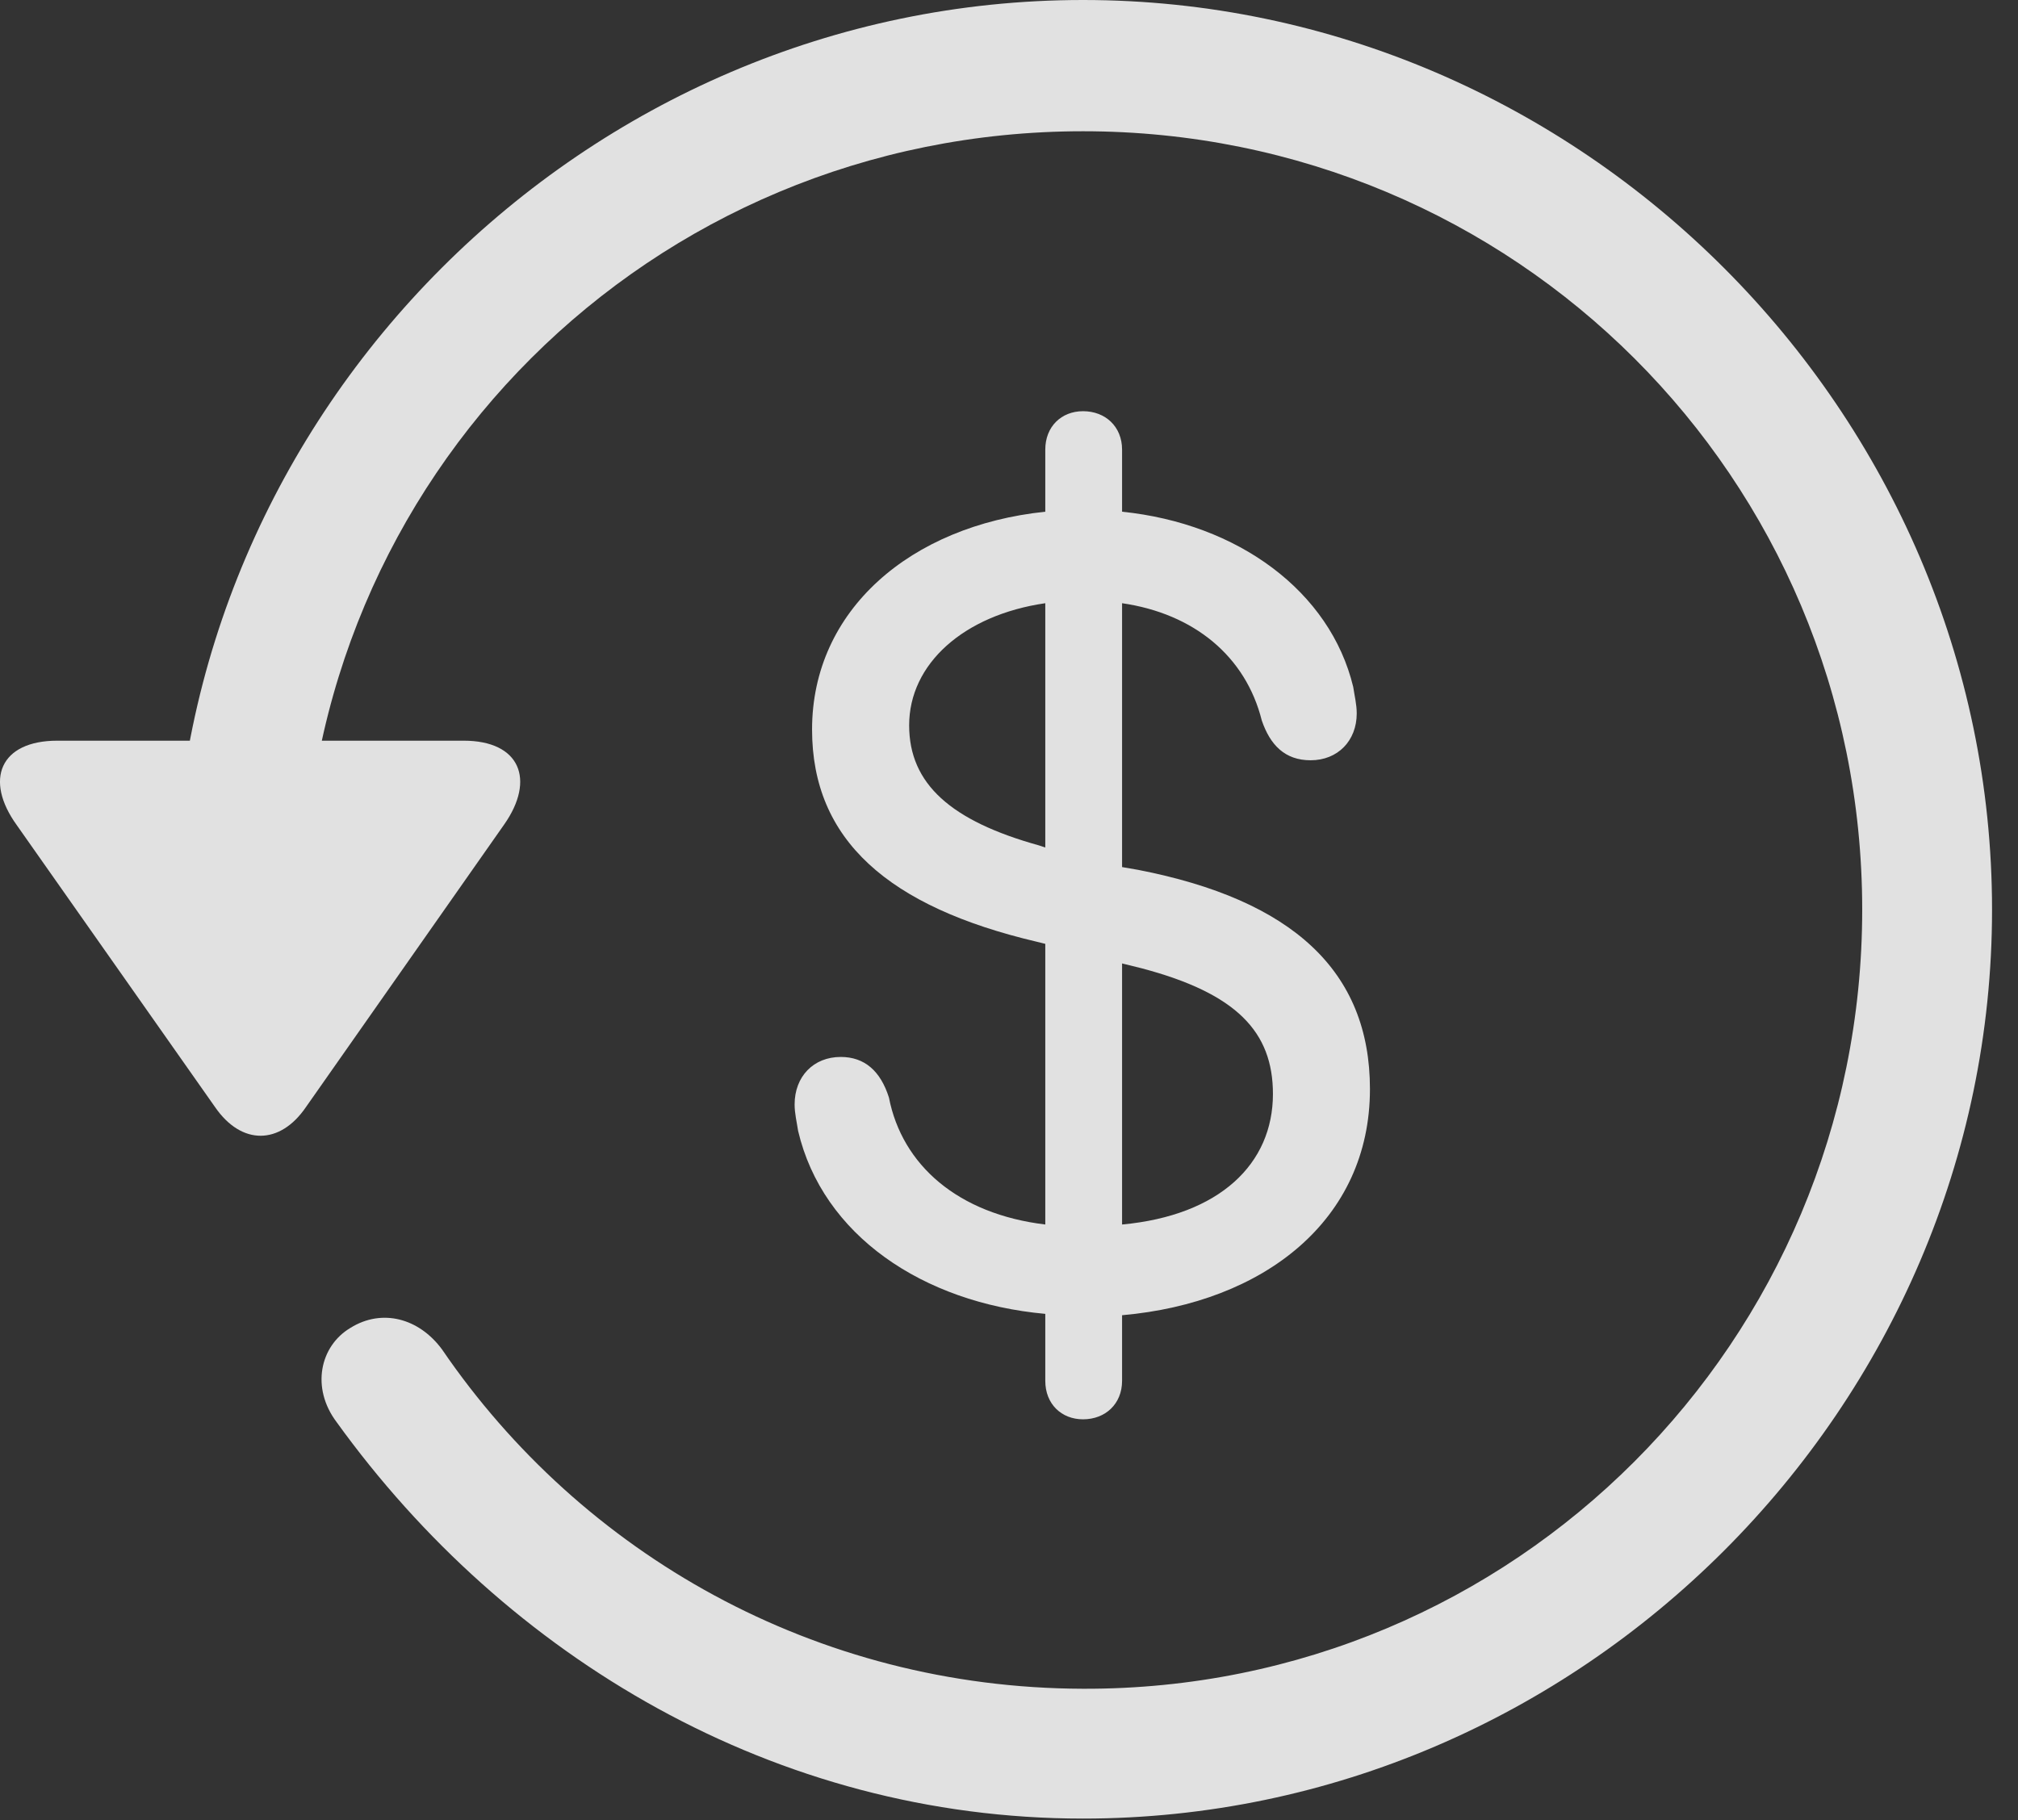 <?xml version="1.0" encoding="UTF-8"?>
<!--Generator: Apple Native CoreSVG 232.5-->
<!DOCTYPE svg
PUBLIC "-//W3C//DTD SVG 1.1//EN"
       "http://www.w3.org/Graphics/SVG/1.1/DTD/svg11.dtd">
<svg version="1.1" xmlns="http://www.w3.org/2000/svg" xmlns:xlink="http://www.w3.org/1999/xlink" width="28.225" height="25.459">
 <rect width="100%" height="100%" fill="#333333" stroke="none"/>
 <g>
  <rect height="25.459" opacity="0" width="28.225" x="0" y="0"/>
  <path d="M15.148 25.439C22.11 25.439 27.862 19.678 27.862 12.725C27.862 5.762 22.11 0 15.148 0C8.185 0 2.433 5.752 2.433 12.715L4.249 12.715C4.249 6.67 9.103 1.836 15.148 1.836C21.183 1.836 26.046 6.68 26.046 12.725C26.046 18.76 21.183 23.643 15.148 23.623C11.407 23.613 8.136 21.738 6.183 18.877C5.86 18.438 5.343 18.301 4.903 18.574C4.474 18.828 4.347 19.414 4.708 19.893C7.081 23.184 10.841 25.439 15.148 25.439ZM0.802 10.361C0.001 10.361-0.224 10.908 0.235 11.543L3.009 15.488C3.38 16.025 3.917 16.016 4.278 15.488L7.052 11.533C7.491 10.908 7.276 10.361 6.485 10.361Z" fill="#ffffff" fill-opacity="0.85"/>
  <path d="M15.148 19.854C15.46 19.854 15.694 19.639 15.694 19.316L15.694 18.398C17.677 18.223 19.161 17.07 19.161 15.234C19.161 13.584 18.077 12.588 15.919 12.168L15.694 12.129L15.694 8.438C16.7 8.584 17.423 9.18 17.648 10.078C17.765 10.42 17.97 10.635 18.331 10.635C18.712 10.635 18.976 10.361 18.976 9.98C18.976 9.854 18.946 9.736 18.927 9.609C18.605 8.271 17.315 7.324 15.694 7.158L15.694 6.289C15.694 5.967 15.46 5.752 15.148 5.752C14.845 5.752 14.62 5.967 14.62 6.289L14.62 7.158C12.735 7.354 11.358 8.535 11.358 10.205C11.358 11.748 12.423 12.685 14.503 13.174L14.62 13.203L14.62 17.129C13.399 16.982 12.618 16.299 12.433 15.352C12.315 14.98 12.091 14.785 11.759 14.785C11.378 14.785 11.114 15.059 11.114 15.449C11.114 15.576 11.144 15.693 11.163 15.82C11.505 17.275 12.901 18.223 14.62 18.379L14.62 19.316C14.62 19.639 14.845 19.854 15.148 19.854ZM14.62 11.855L14.532 11.826C13.302 11.484 12.716 10.967 12.716 10.146C12.716 9.287 13.478 8.604 14.62 8.438ZM15.694 13.477L15.968 13.545C17.296 13.896 17.804 14.434 17.804 15.303C17.804 16.279 17.061 17.002 15.694 17.129Z" fill="#ffffff" fill-opacity="0.85"/>
 </g>
</svg>
